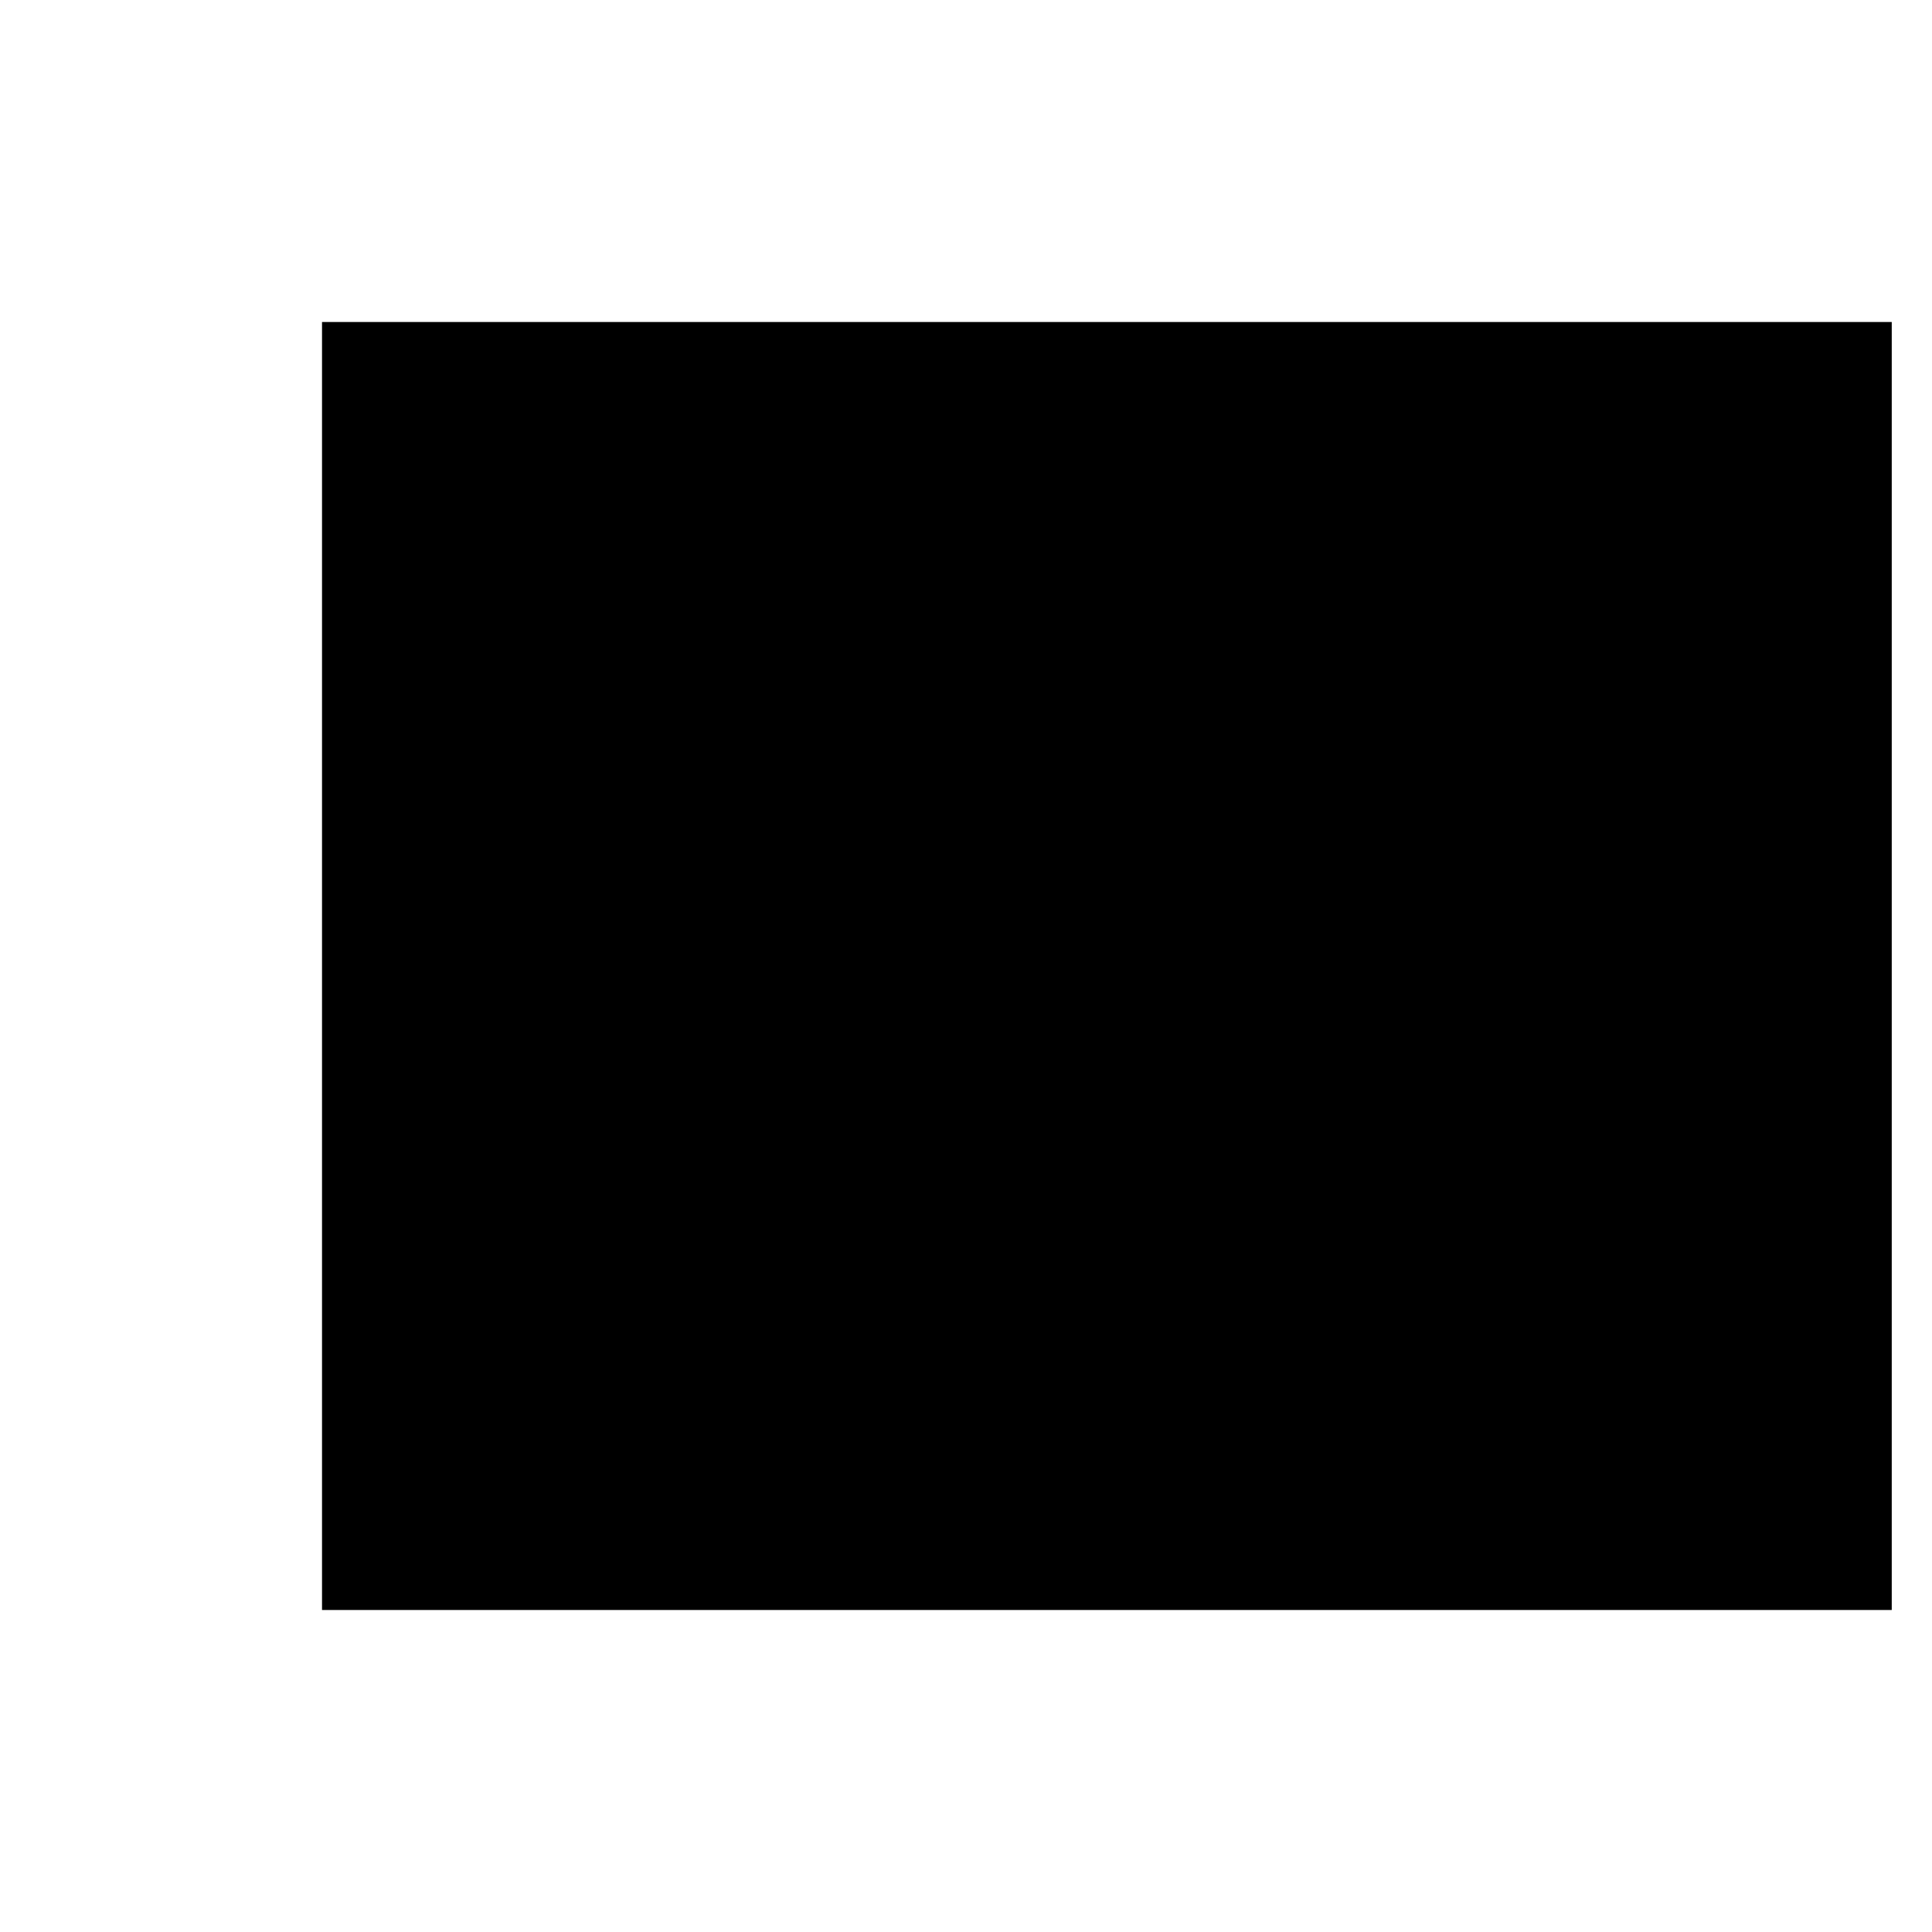 <?xml version="1.0" encoding="UTF-8" standalone="no"?>
<!-- Created with Inkscape (http://www.inkscape.org/) -->

<svg width="48" height="48" viewBox="0 0 48 48" version="1.1" id="svg1"
   xmlns="http://www.w3.org/2000/svg" xmlns:svg="http://www.w3.org/2000/svg">
   <rect x="0" y="0" width="48" height="48" fill="#808080" stroke="none"/>
   <defs id="defs1" />
   <g id="g65" style="display:inline">
      <rect style="display:inline;fill:#ffffff;stroke:#ffffff;stroke-width:1.448;stroke-dasharray:none" id="rect63"
         width="46.552" height="46.552" x="0.724" y="-47.276" transform="rotate(90)" />
      <rect style="display:inline;fill:#000000;stroke:#000000;stroke-width:1.079;stroke-dasharray:none" id="rect64"
         width="30.921" height="38.921" x="8.539" y="-47.461" transform="rotate(90)" />
      <rect style="fill:none;stroke:#ffffff;stroke-width:1;stroke-dasharray:none" id="rect65" width="47"
         height="47" x="0.5" y="-47.5" transform="rotate(90)" />
   </g>
</svg>
